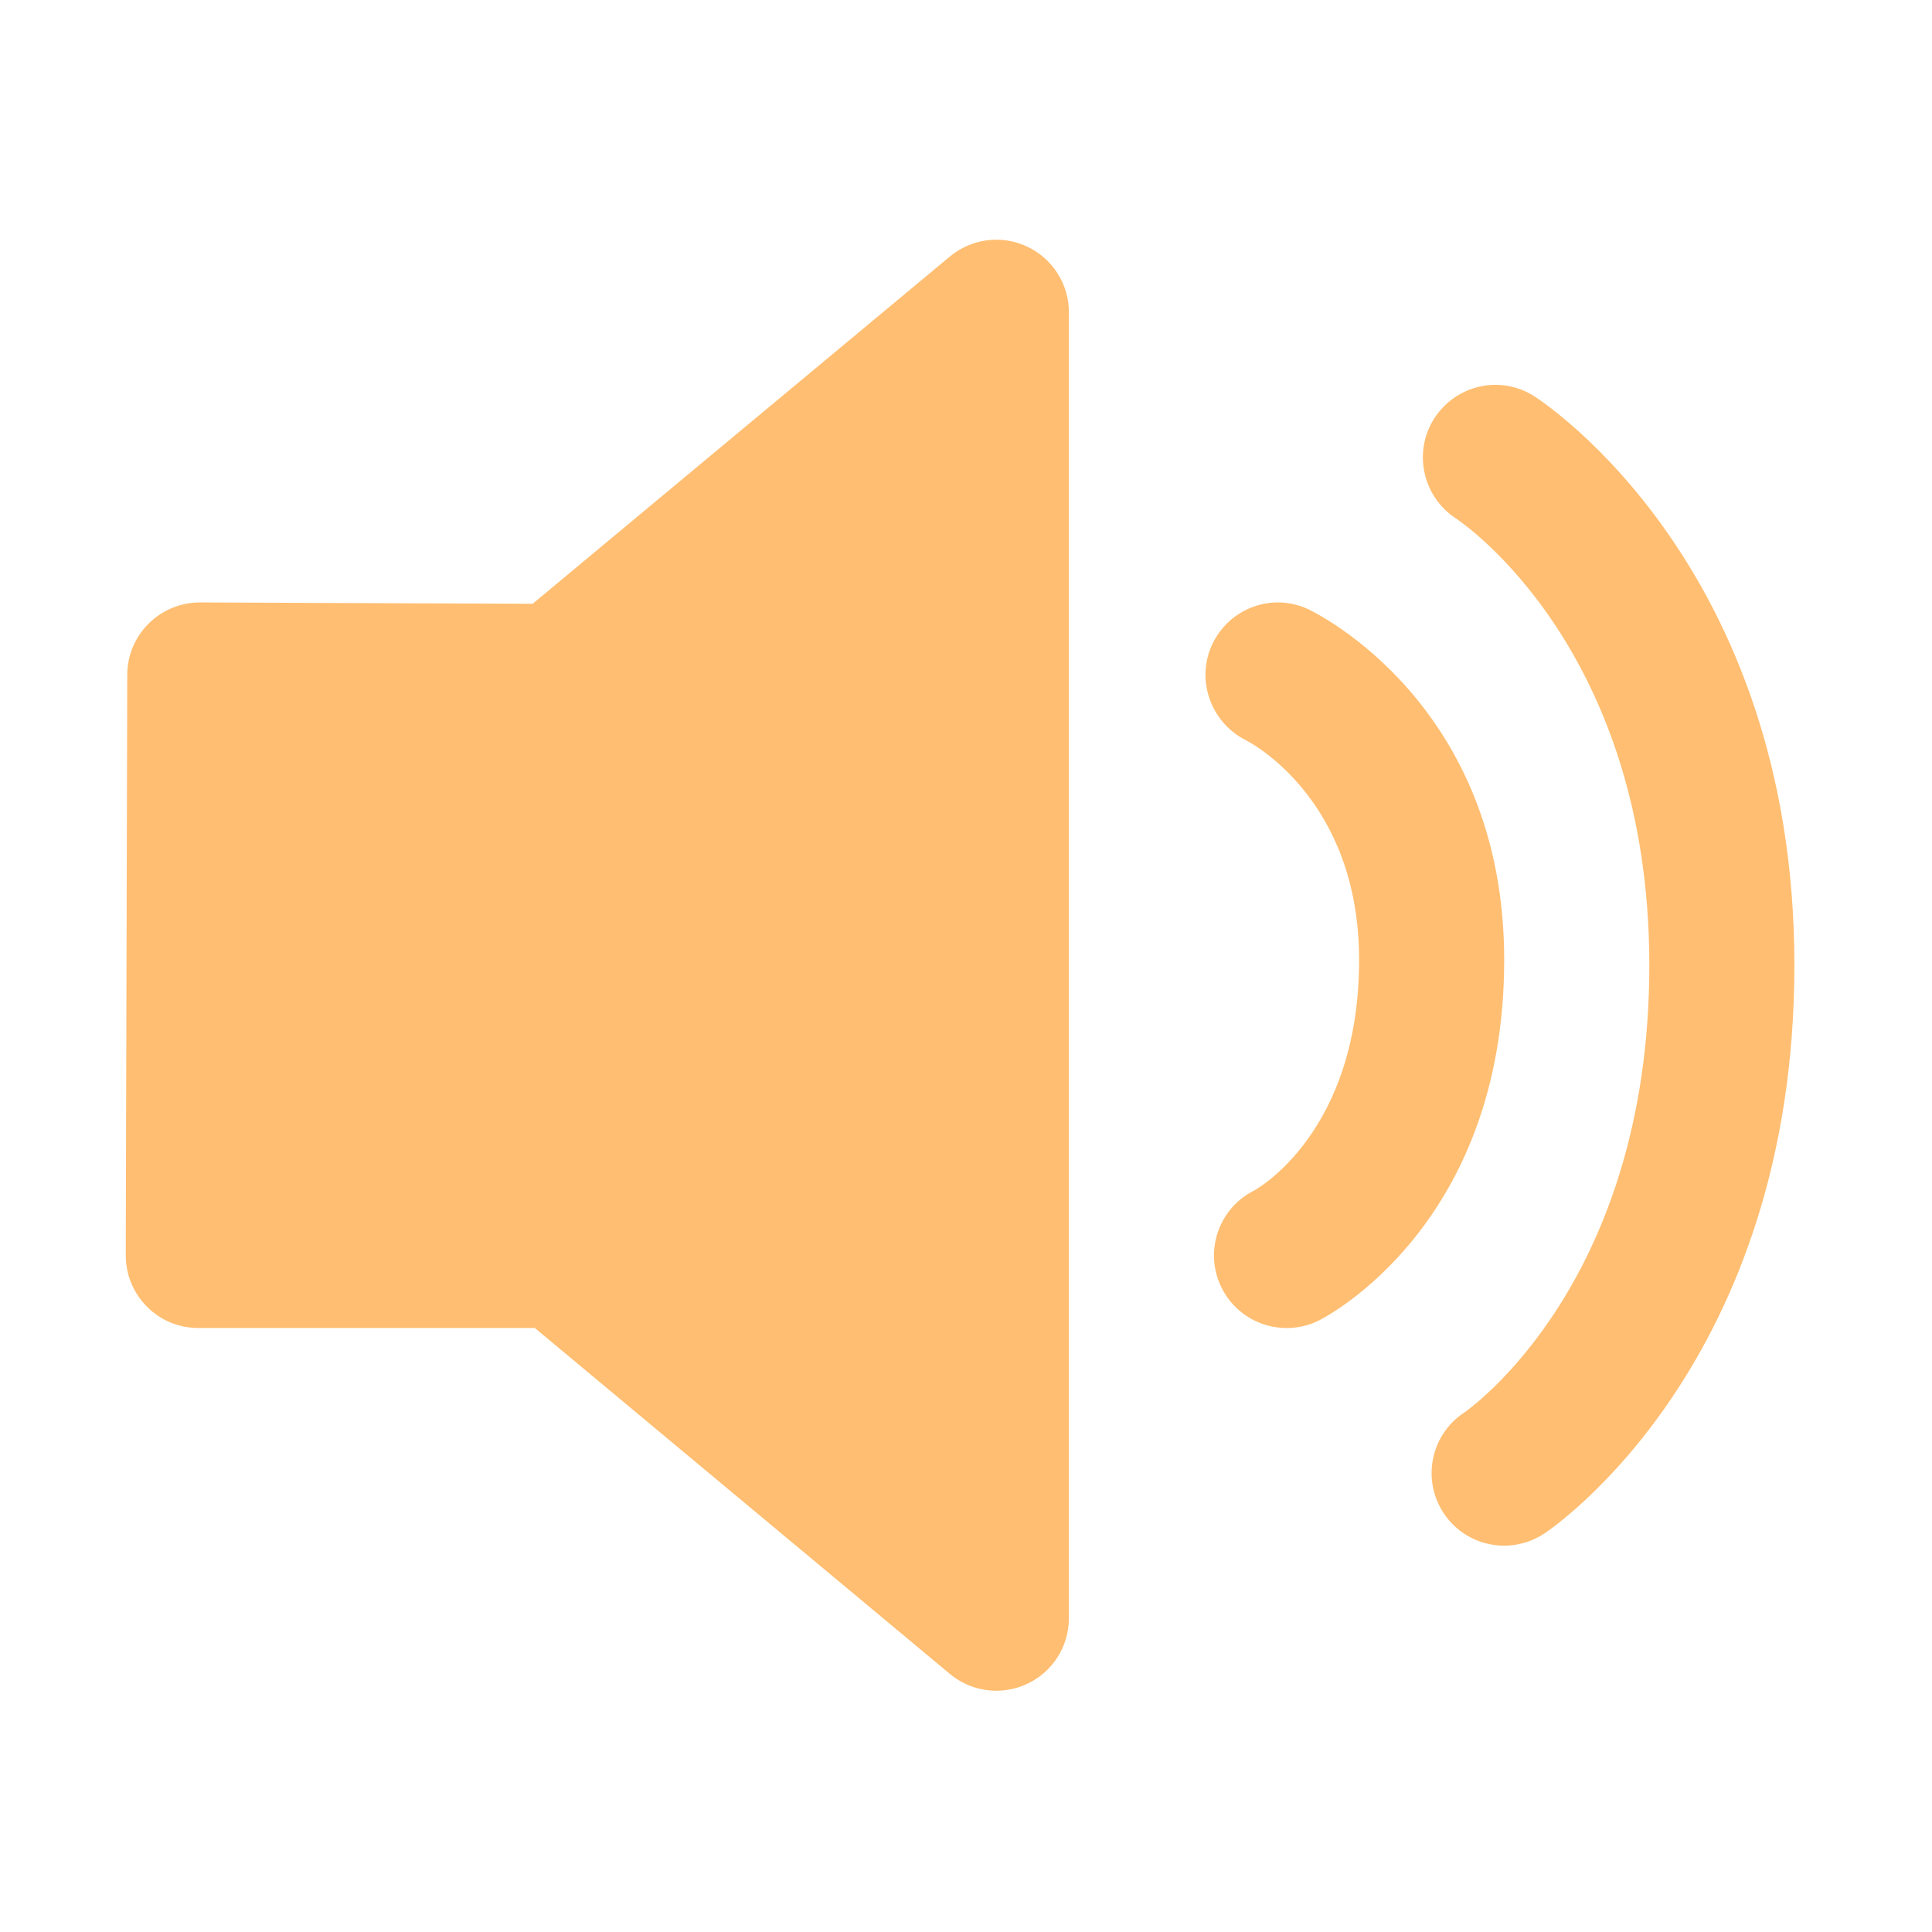 <?xml version="1.0" standalone="no"?><!DOCTYPE svg PUBLIC "-//W3C//DTD SVG 1.1//EN" "http://www.w3.org/Graphics/SVG/1.1/DTD/svg11.dtd"><svg t="1679821779298" class="icon" viewBox="0 0 1024 1024" version="1.1" xmlns="http://www.w3.org/2000/svg" p-id="7989" xmlns:xlink="http://www.w3.org/1999/xlink" width="200" height="200"><path d="M544.373 130.685c-13.505-6.35-29.443-4.253-40.916 5.271l-221.151 184.064-176.254-0.708-0.151 0c-10.143 0-19.915 4.006-27.101 11.192-7.246 7.183-11.349 16.959-11.349 27.191l-0.801 307.599c0 10.233 4.003 20.036 11.229 27.257 7.176 7.276 16.983 11.309 27.217 11.309l178.356 0 220.039 183.385c7.026 5.855 15.813 8.877 24.604 8.877 5.55 0 11.099-1.201 16.309-3.637 13.506-6.322 22.138-19.887 22.138-34.808L566.542 165.493C566.537 150.601 557.91 137.038 544.373 130.685L544.373 130.685 544.373 130.685zM693.472 322.945c-18.96-8.972-41.504-0.8-50.716 18.067-9.187 18.93-1.235 41.838 17.57 51.303 2.442 1.266 60.027 31.2 60.027 116.45 0 91.072-53.852 121.256-55.644 122.247-18.995 9.493-26.701 32.616-17.204 51.605 6.786 13.507 20.317 21.274 34.472 21.274 5.765 0 11.655-1.292 17.139-4.039 4.008-2.037 98.138-50.75 98.138-191.086C797.25 373.361 697.696 324.95 693.472 322.945L693.472 322.945 693.472 322.945zM813.187 210.016c-17.725-11.382-41.253-6.2-52.842 11.499-11.529 17.696-6.475 41.5 11.159 53.152 4.163 2.744 102.671 69.865 102.671 236.936 0 167.437-94.495 234.625-98.258 237.184-17.699 11.809-22.448 35.638-10.669 53.336 7.396 11.104 19.607 17.114 32.031 17.114 7.305 0 14.736-2.132 21.302-6.48 5.399-3.574 132.485-90.697 132.485-301.185C951.061 300.691 818.826 213.624 813.187 210.016L813.187 210.016 813.187 210.016z" fill="#FFBE71" p-id="7990"></path></svg>
